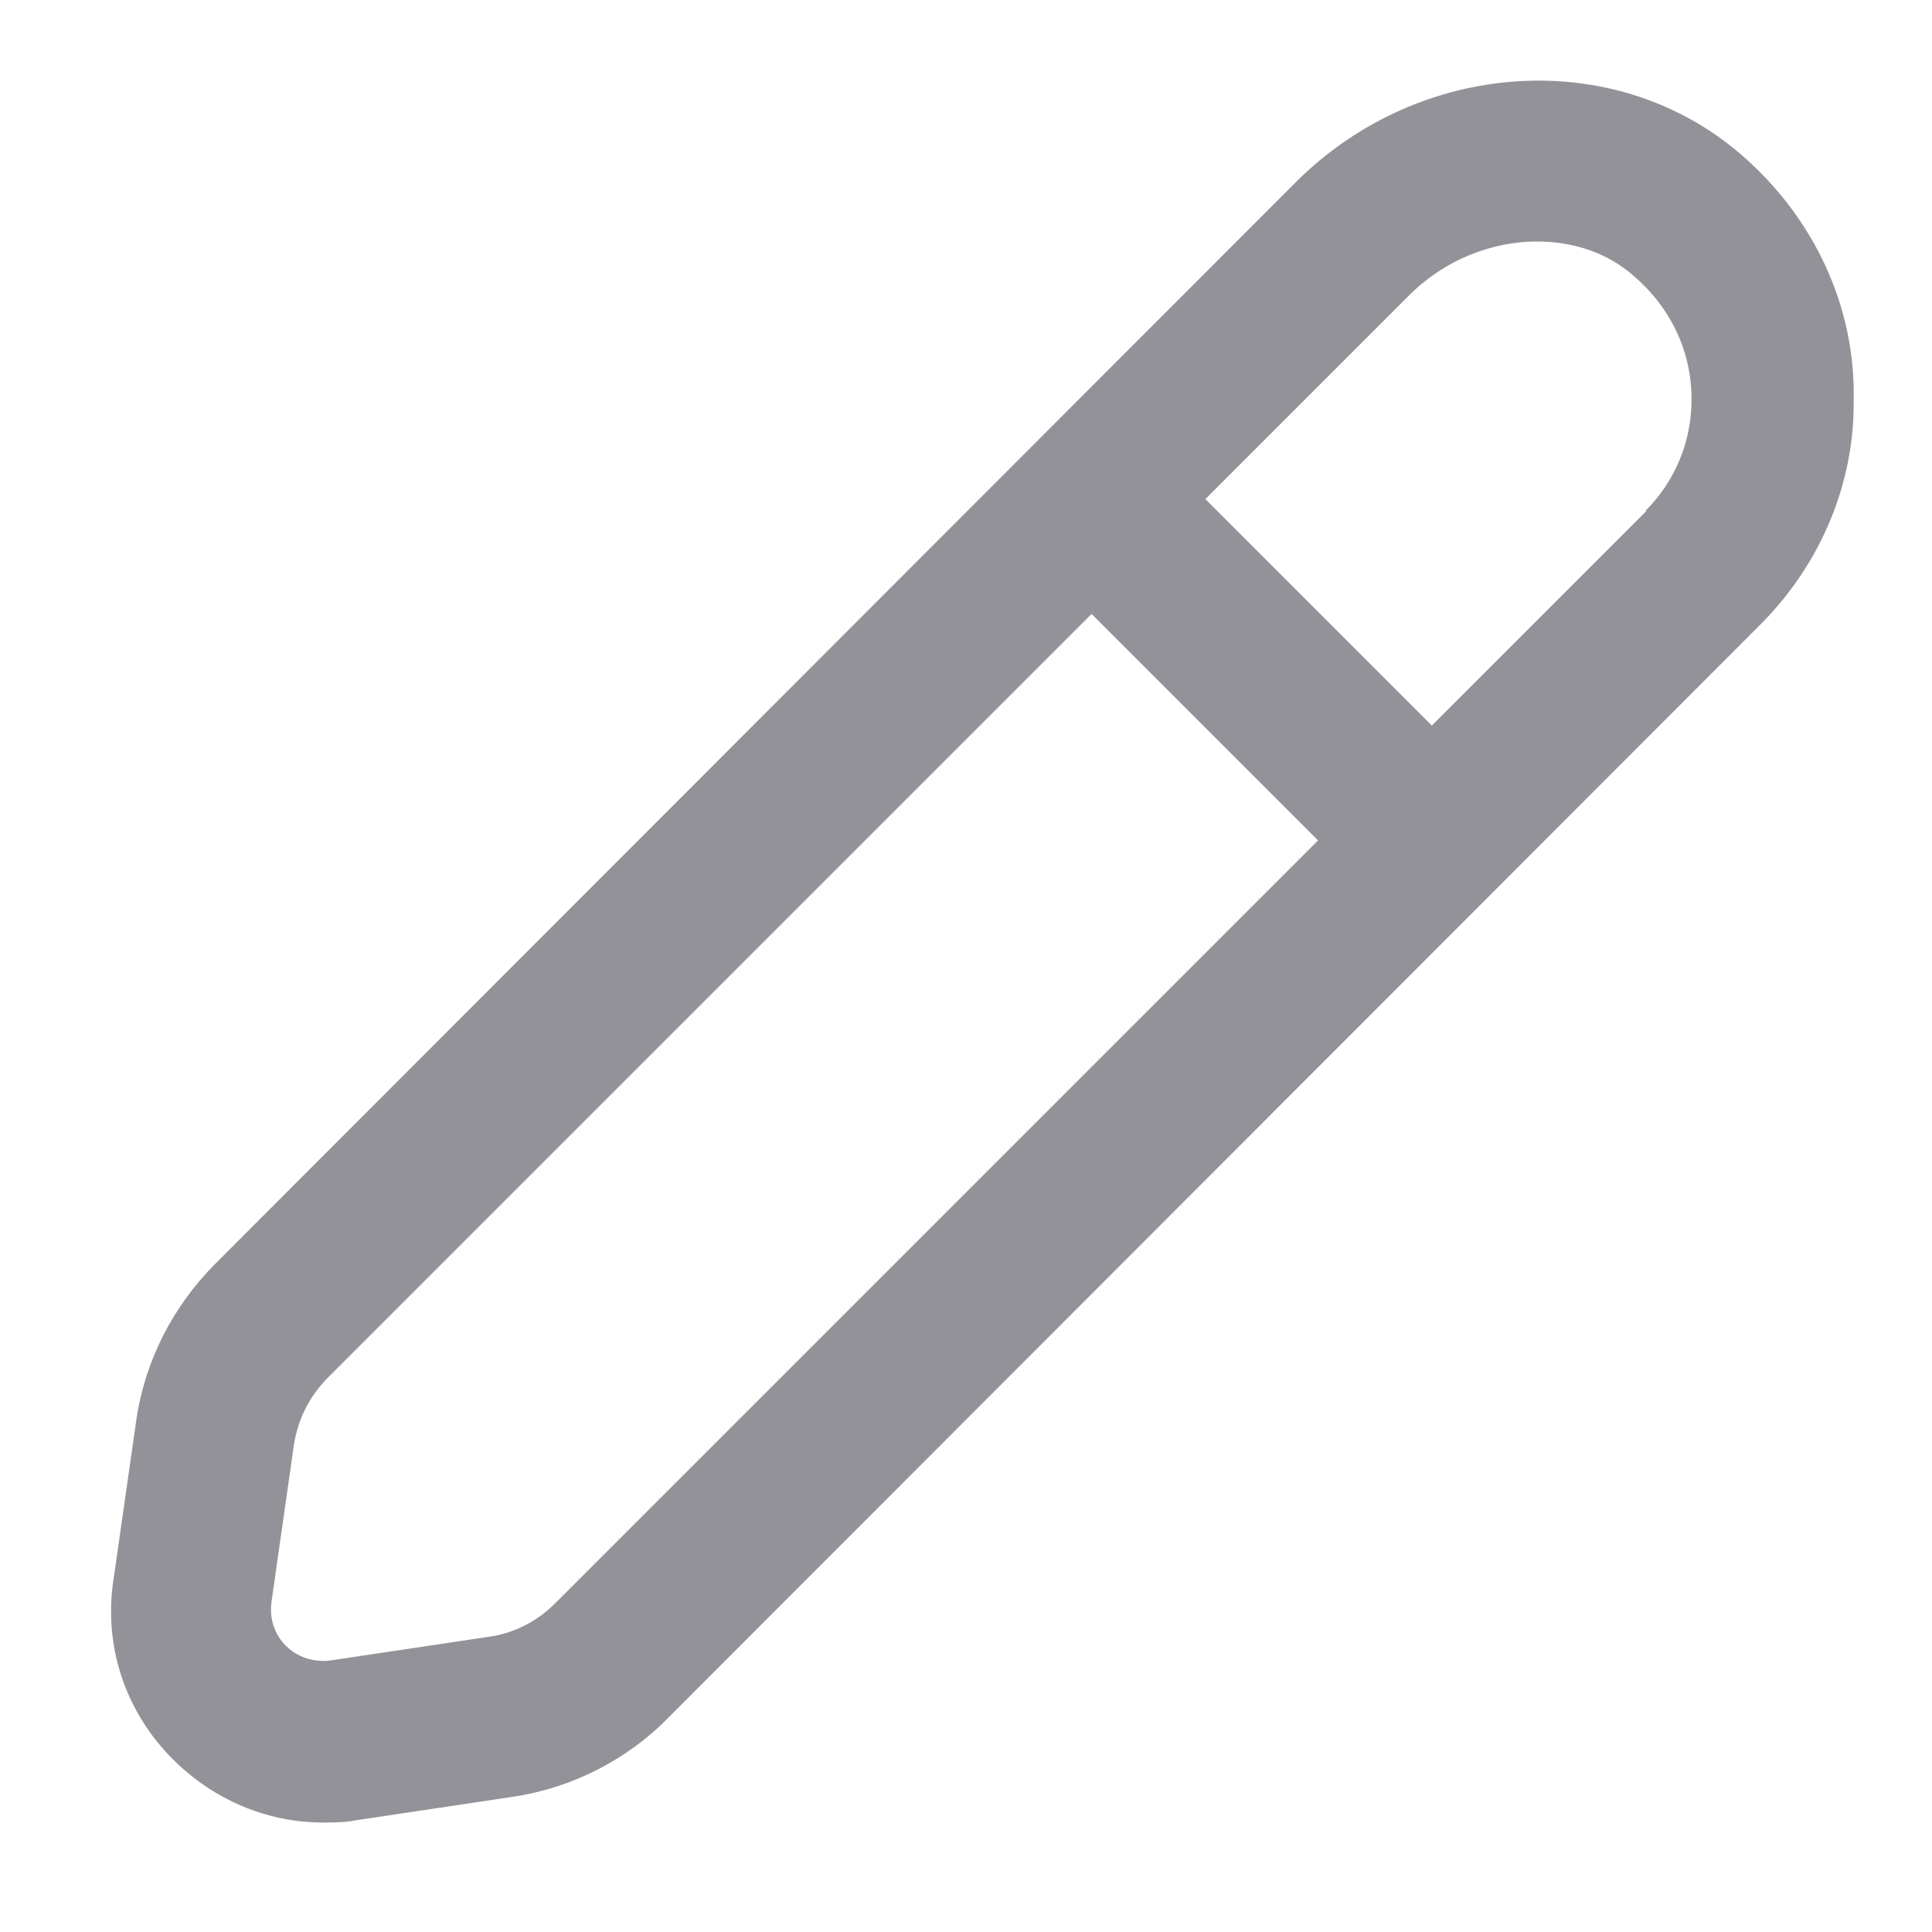 <svg width="18" height="18" viewBox="0 0 18 18" fill="none" xmlns="http://www.w3.org/2000/svg">

<path d="M16.21 1.43C15.04 0.43 13.23 0.55 12.08 1.69L2.01 11.77C1.61 12.17 1.35 12.68 1.27 13.23L1.06 14.7C0.96 15.32 1.16 15.94 1.61 16.39C1.99 16.77 2.49 16.98 3.01 16.98C3.11 16.98 3.21 16.98 3.31 16.96L4.78 16.74C5.32 16.66 5.84 16.4 6.23 16L16.4 5.82C16.97 5.25 17.28 4.49 17.27 3.73C17.29 2.86 16.9 2.02 16.21 1.43ZM5.17 14.94C5 15.11 4.78 15.22 4.55 15.25L3.08 15.47C2.92 15.49 2.77 15.44 2.66 15.33C2.6 15.27 2.5 15.13 2.53 14.92L2.74 13.45C2.78 13.21 2.89 13 3.06 12.83L10.17 5.72L12.28 7.83L5.16 14.95L5.17 14.94ZM15.34 4.76L13.34 6.76L11.23 4.65L13.13 2.75C13.46 2.42 13.9 2.25 14.32 2.25C14.65 2.25 14.97 2.35 15.22 2.57C15.57 2.87 15.76 3.28 15.76 3.72C15.76 4.11 15.61 4.48 15.33 4.76H15.34Z" fill="#929298"/>

</svg>
